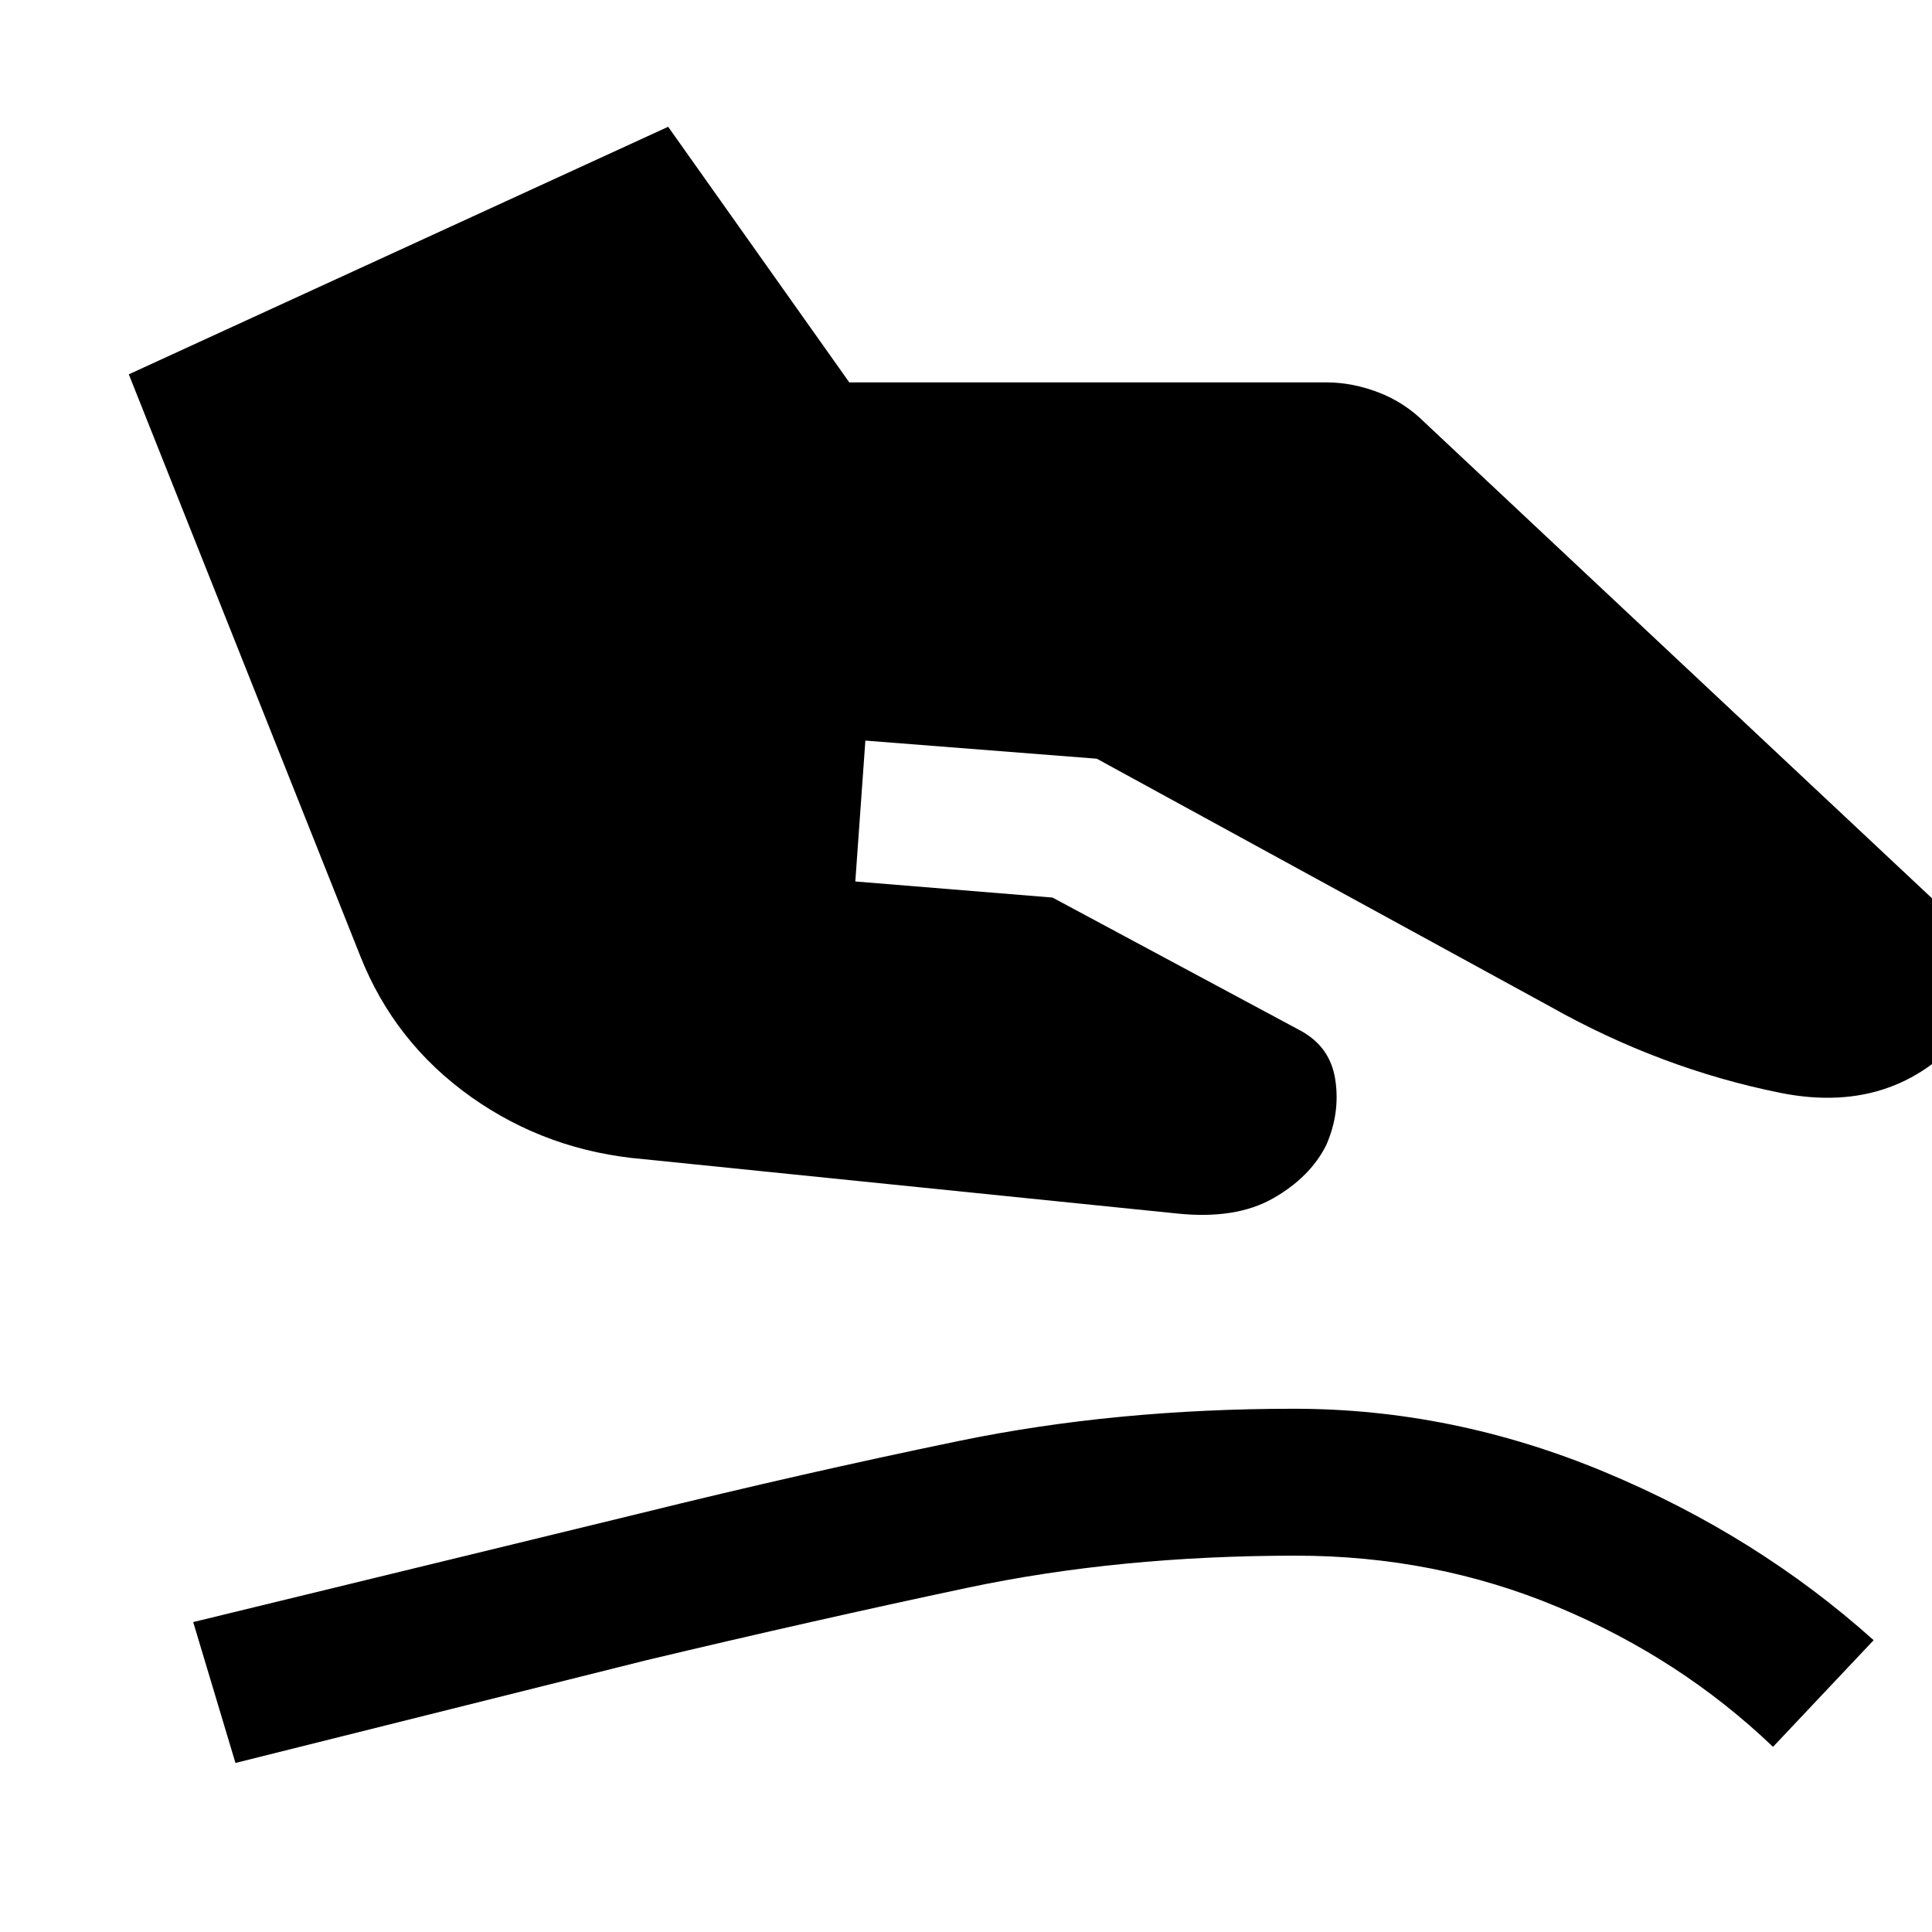 <svg xmlns="http://www.w3.org/2000/svg" height="48" viewBox="0 -960 960 960" width="48"><path d="M320-384q-48-4-86-31t-55-70L64-774l268-123 90 127h237q13 0 26 5t23 15l290 272-18 27q-36 46-95.5 34T770-460L545-583l-115-9-5 70 98 8 123 66q15 8 17.5 24.5T659-391q-8 16-26.5 26.5T585-357l-265-27ZM117-84l-21-70 222-54q81-20 158.5-36T643-260q79 0 154.5 31.5T931-145l-50 53q-46-44-107-69.5T644-187q-88 0-163.5 16T321-135L117-84Z"/></svg>